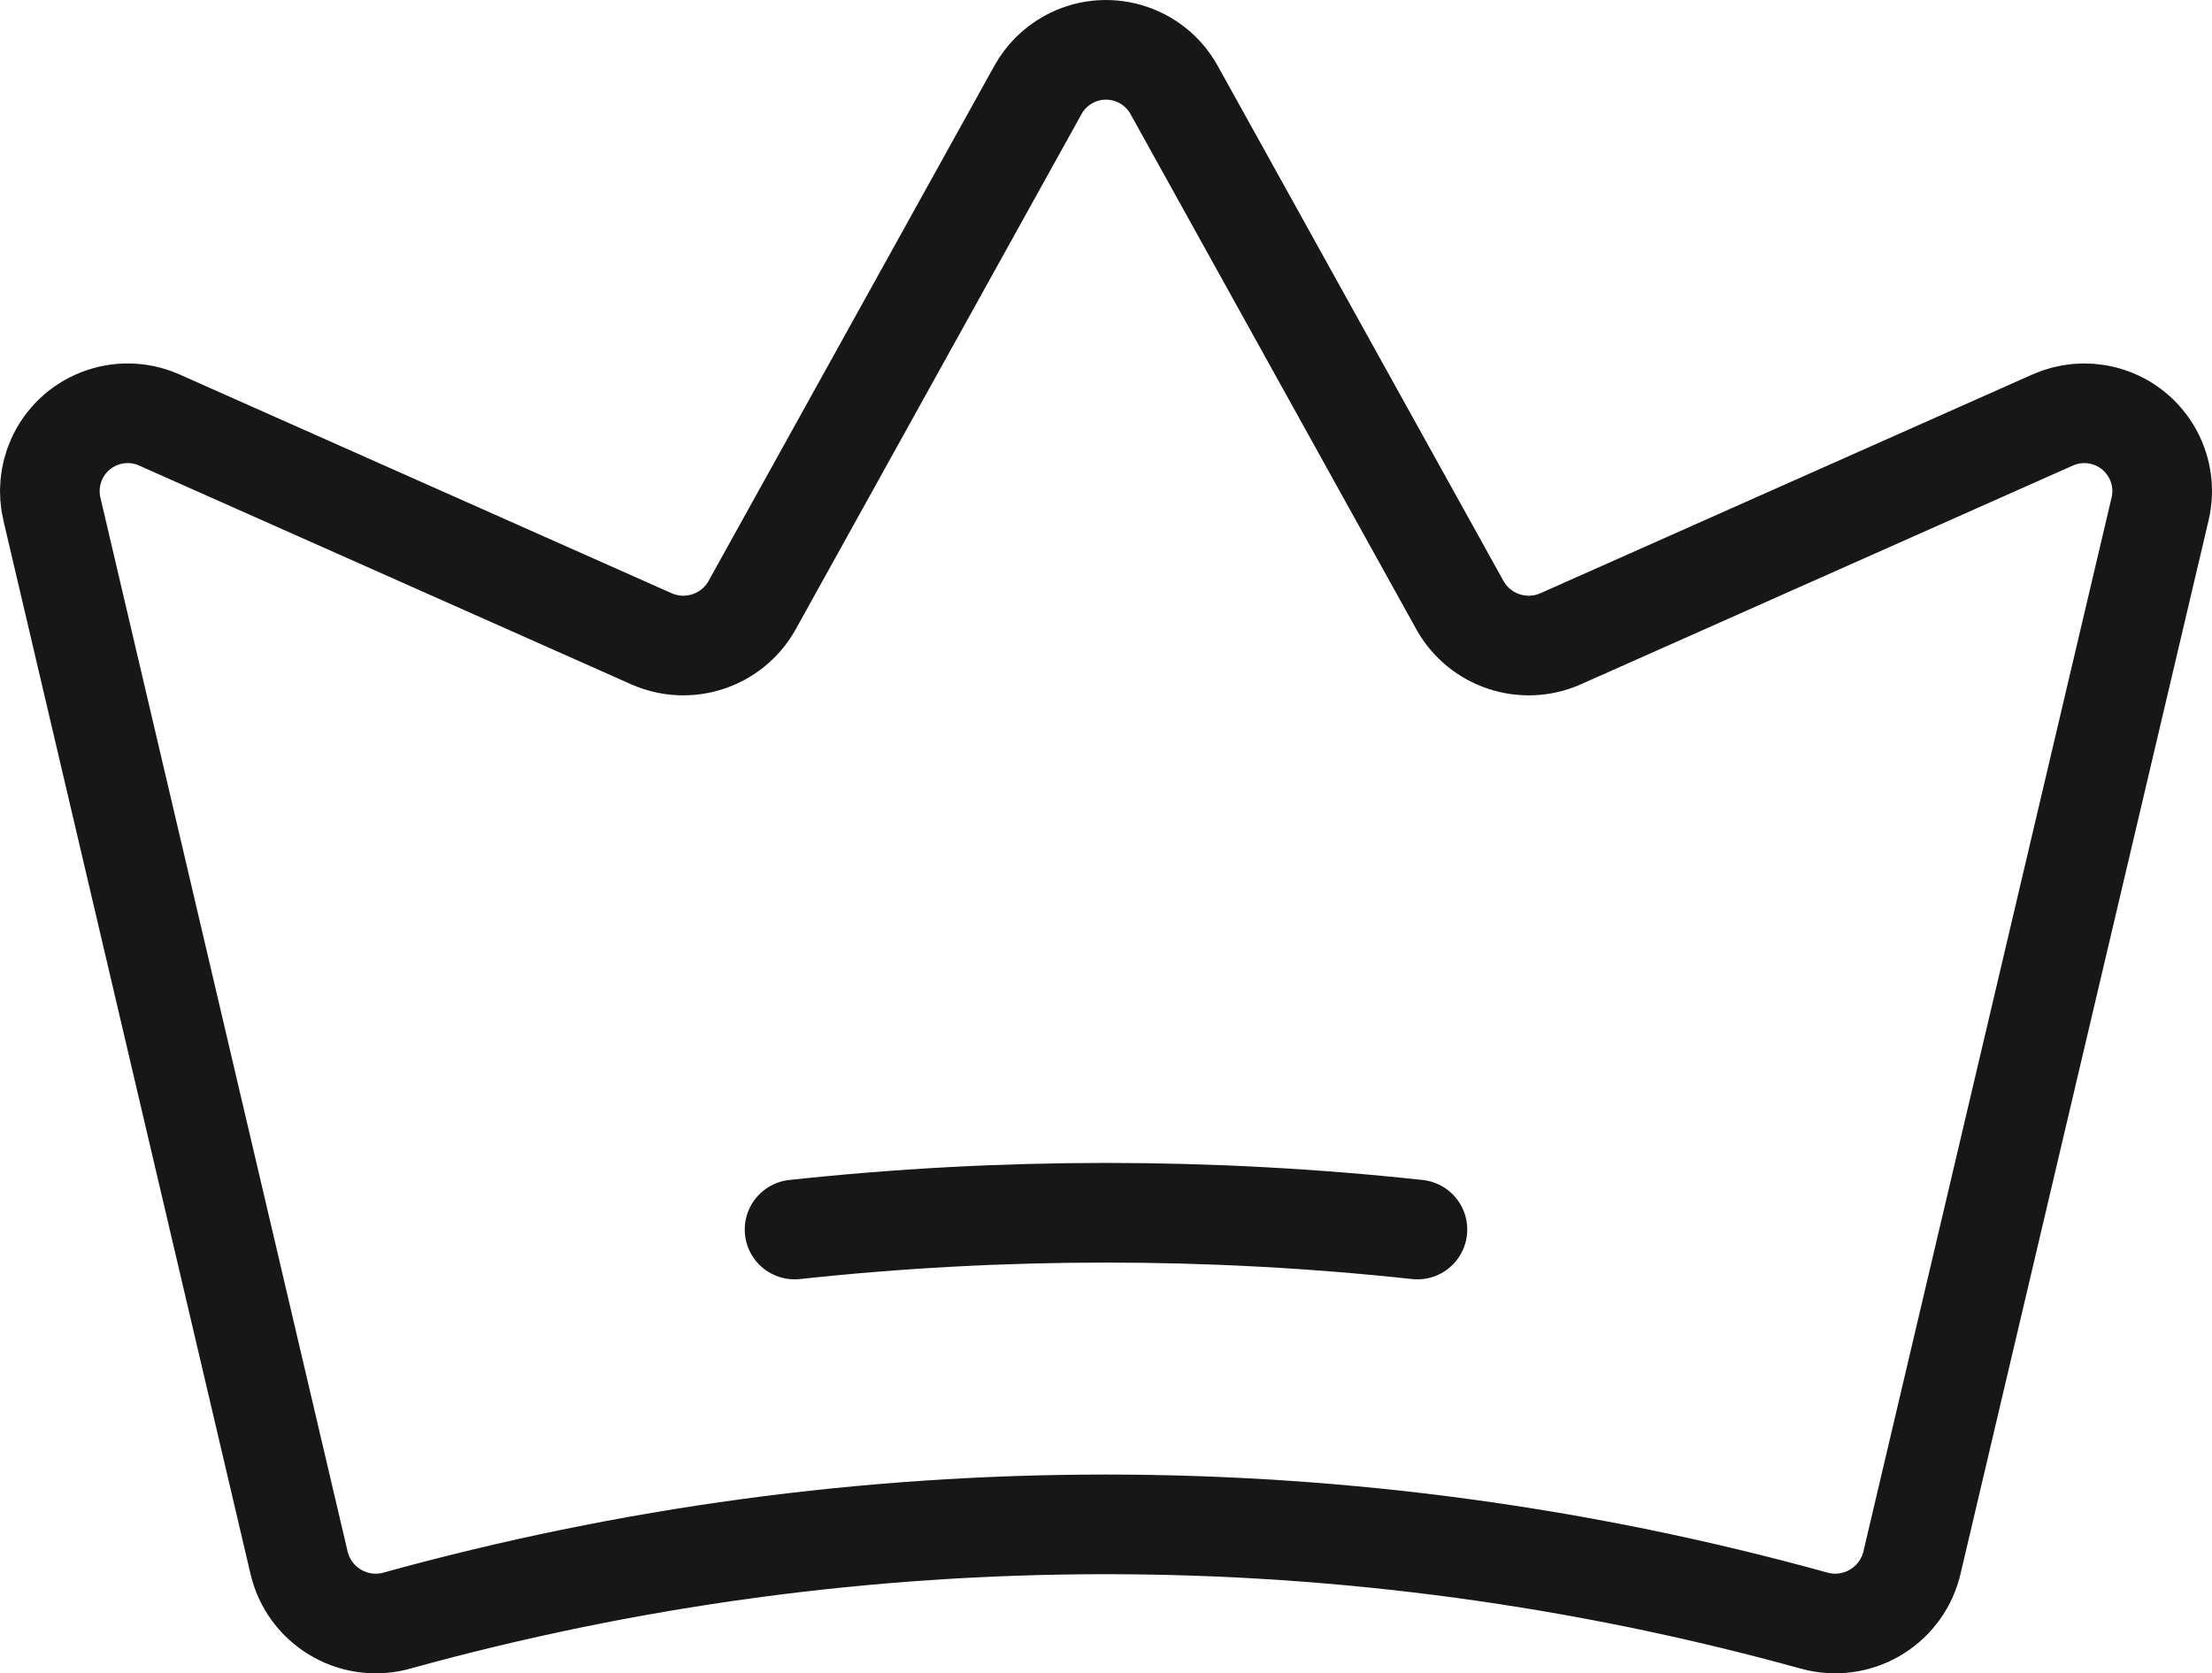 <?xml version="1.0" encoding="UTF-8"?>
<svg id="Layer_1" data-name="Layer 1" xmlns="http://www.w3.org/2000/svg" viewBox="0 0 887.85 671.7">
  <defs>
    <style>
      .cls-1 {
        fill: none;
        stroke: #171717;
        stroke-linecap: round;
        stroke-linejoin: round;
        stroke-width: 40px;
      }
    </style>
  </defs>
  <path class="cls-1" d="m120.09,627.54c4.13,16.98,21.25,27.39,38.22,23.26.28-.07.56-.14.84-.22,186.21-51.56,382.93-51.56,569.14,0,16.86,4.59,34.25-5.35,38.85-22.21.08-.28.15-.56.22-.84l99.61-423.05c4.05-16.78-6.26-33.66-23.04-37.71-6.66-1.61-13.66-.98-19.93,1.78l-197.66,87.89c-14.83,6.53-32.2.8-40.23-13.28l-114.84-207.03c-8.36-15.1-27.37-20.57-42.47-12.21-5.14,2.84-9.37,7.08-12.21,12.21l-114.84,207.03c-8.03,14.08-25.4,19.81-40.23,13.28L63.84,168.55c-15.8-6.95-34.24.21-41.19,16.01-2.76,6.27-3.38,13.27-1.78,19.93l99.22,423.05Z"/>
  <path class="cls-1" d="m318.92,493.55c83.09-8.98,166.91-8.98,250,0"/>
</svg>